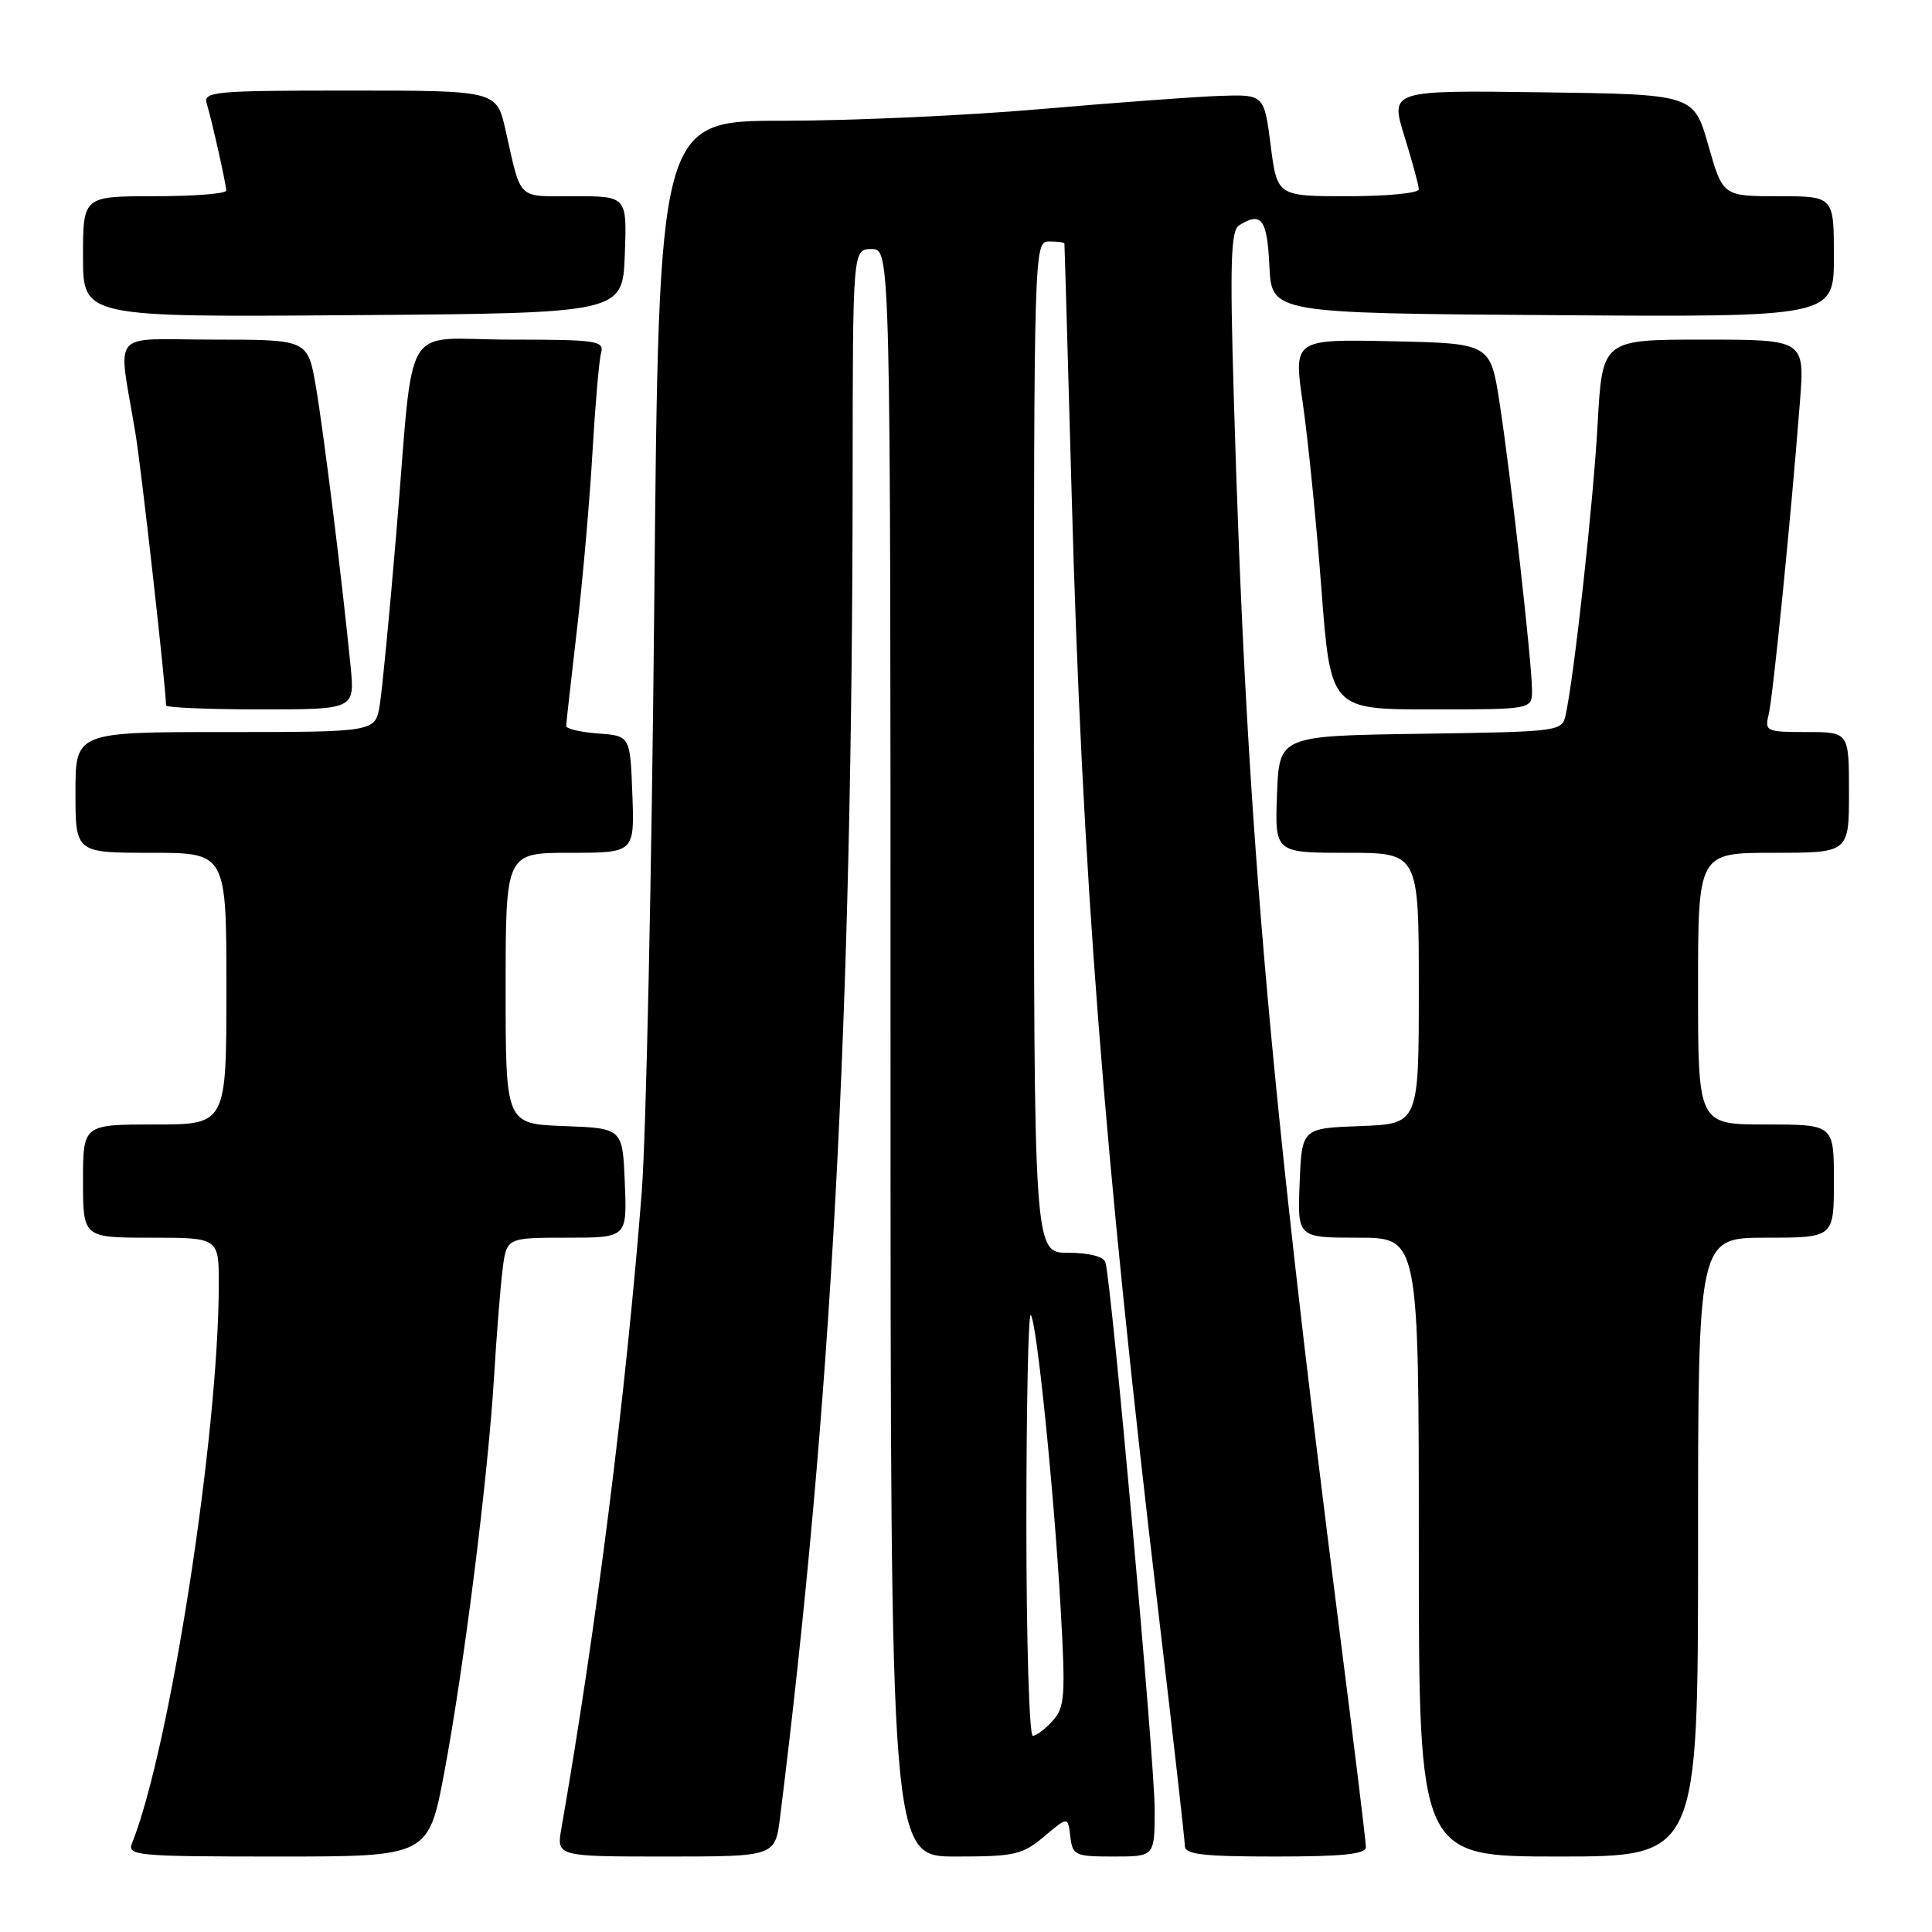 <?xml version="1.0" encoding="UTF-8" standalone="no"?>
<!DOCTYPE svg PUBLIC "-//W3C//DTD SVG 1.1//EN" "http://www.w3.org/Graphics/SVG/1.1/DTD/svg11.dtd" >
<svg xmlns="http://www.w3.org/2000/svg" xmlns:xlink="http://www.w3.org/1999/xlink" version="1.1" viewBox="0 0 256 256">
 <g >
 <path fill="currentColor"
d=" M 58.89 234.75 C 61.51 220.73 64.66 195.70 65.46 182.50 C 65.79 177.00 66.30 170.59 66.59 168.25 C 67.12 164.00 67.12 164.00 75.11 164.00 C 83.09 164.00 83.09 164.00 82.79 156.75 C 82.50 149.50 82.50 149.50 74.75 149.21 C 67.00 148.92 67.00 148.92 67.00 130.96 C 67.00 113.00 67.00 113.00 75.54 113.00 C 84.08 113.00 84.08 113.00 83.79 105.25 C 83.50 97.50 83.50 97.50 79.25 97.19 C 76.91 97.02 75.01 96.57 75.02 96.19 C 75.03 95.81 75.67 90.10 76.44 83.50 C 77.21 76.90 78.14 66.33 78.50 60.00 C 78.87 53.67 79.38 47.71 79.65 46.75 C 80.09 45.15 79.06 45.00 67.61 45.00 C 52.95 45.00 54.95 41.60 52.51 70.66 C 51.63 81.20 50.64 91.44 50.32 93.41 C 49.74 97.00 49.74 97.00 29.87 97.00 C 10.00 97.00 10.00 97.00 10.00 105.00 C 10.00 113.00 10.00 113.00 20.00 113.00 C 30.00 113.00 30.00 113.00 30.00 131.00 C 30.00 149.00 30.00 149.00 20.50 149.00 C 11.00 149.00 11.00 149.00 11.00 156.50 C 11.00 164.00 11.00 164.00 20.00 164.00 C 29.00 164.00 29.00 164.00 28.99 170.25 C 28.96 190.15 22.50 231.74 17.49 244.25 C 16.83 245.88 18.14 246.00 36.78 246.00 C 56.78 246.00 56.78 246.00 58.89 234.75 Z  M 103.37 240.75 C 110.19 186.03 112.93 135.13 112.98 62.75 C 113.00 33.00 113.00 33.00 115.50 33.00 C 118.00 33.00 118.00 33.00 118.00 139.50 C 118.00 246.00 118.00 246.00 126.61 246.00 C 134.46 246.00 135.48 245.77 138.36 243.34 C 141.50 240.69 141.50 240.69 141.82 243.34 C 142.12 245.85 142.43 246.00 147.57 246.00 C 153.00 246.00 153.00 246.00 153.00 239.75 C 153.01 233.50 147.25 169.61 146.47 167.25 C 146.23 166.49 144.27 166.00 141.53 166.00 C 137.00 166.00 137.00 166.00 137.00 99.00 C 137.00 32.67 137.02 32.00 139.00 32.00 C 140.10 32.00 141.02 32.11 141.04 32.25 C 141.07 32.39 141.49 47.35 142.00 65.50 C 143.38 115.65 146.24 152.52 153.52 213.86 C 155.43 230.01 157.00 243.85 157.00 244.61 C 157.00 245.72 159.44 246.00 169.00 246.00 C 177.94 246.00 181.00 245.68 180.99 244.75 C 180.99 244.06 179.44 231.35 177.54 216.50 C 167.98 141.51 165.09 107.86 163.47 52.11 C 162.96 34.88 163.10 30.55 164.17 29.87 C 167.14 27.99 167.91 29.01 168.20 35.25 C 168.50 41.50 168.50 41.50 205.75 41.76 C 243.00 42.02 243.00 42.02 243.00 34.01 C 243.00 26.00 243.00 26.00 235.64 26.00 C 228.29 26.00 228.29 26.00 226.36 19.25 C 224.43 12.50 224.43 12.50 204.31 12.23 C 184.20 11.96 184.20 11.96 186.10 18.07 C 187.14 21.43 188.00 24.59 188.00 25.09 C 188.00 25.59 183.78 26.00 178.62 26.00 C 169.23 26.00 169.23 26.00 168.37 19.25 C 167.50 12.50 167.50 12.50 161.50 12.71 C 158.20 12.83 147.55 13.62 137.82 14.46 C 128.10 15.31 112.75 16.00 103.72 16.00 C 87.29 16.00 87.29 16.00 86.69 80.25 C 86.36 115.59 85.61 150.57 85.03 158.00 C 82.96 184.52 79.04 215.59 74.39 242.25 C 73.74 246.00 73.74 246.00 88.23 246.00 C 102.72 246.00 102.72 246.00 103.37 240.75 Z  M 225.00 205.00 C 225.00 164.00 225.00 164.00 234.00 164.00 C 243.00 164.00 243.00 164.00 243.00 156.50 C 243.00 149.00 243.00 149.00 234.00 149.00 C 225.00 149.00 225.00 149.00 225.00 131.00 C 225.00 113.00 225.00 113.00 235.00 113.00 C 245.00 113.00 245.00 113.00 245.00 105.00 C 245.00 97.00 245.00 97.00 239.39 97.00 C 234.06 97.00 233.81 96.89 234.35 94.73 C 234.92 92.46 237.30 68.68 238.50 53.25 C 239.14 45.00 239.14 45.00 225.72 45.00 C 212.31 45.00 212.31 45.00 211.69 56.25 C 211.12 66.58 208.61 89.43 207.46 94.73 C 206.98 96.92 206.70 96.96 188.24 97.23 C 169.50 97.50 169.50 97.50 169.21 105.25 C 168.92 113.00 168.92 113.00 178.46 113.00 C 188.00 113.00 188.00 113.00 188.00 130.96 C 188.00 148.92 188.00 148.92 180.25 149.21 C 172.50 149.50 172.50 149.50 172.21 156.75 C 171.91 164.00 171.91 164.00 179.96 164.00 C 188.00 164.00 188.00 164.00 188.00 205.00 C 188.00 246.00 188.00 246.00 206.50 246.00 C 225.00 246.00 225.00 246.00 225.00 205.00 Z  M 46.45 88.25 C 45.35 77.07 42.91 57.42 41.86 51.25 C 40.79 45.00 40.79 45.00 28.35 45.00 C 14.27 45.00 15.63 43.36 17.96 57.50 C 18.75 62.26 22.00 91.24 22.00 93.47 C 22.00 93.76 27.63 94.00 34.51 94.00 C 47.02 94.00 47.02 94.00 46.45 88.25 Z  M 203.00 91.46 C 203.00 87.93 200.21 63.19 198.72 53.50 C 197.50 45.50 197.50 45.50 184.44 45.22 C 171.39 44.94 171.39 44.94 172.63 53.45 C 173.31 58.13 174.42 69.16 175.09 77.98 C 176.31 94.00 176.31 94.00 189.66 94.00 C 203.00 94.00 203.00 94.00 203.00 91.46 Z  M 82.79 33.75 C 83.08 26.00 83.08 26.00 76.11 26.00 C 68.39 26.00 69.13 26.71 66.99 17.25 C 65.80 12.00 65.80 12.00 46.33 12.00 C 28.26 12.00 26.90 12.13 27.40 13.75 C 28.10 16.07 29.94 24.30 29.98 25.25 C 29.99 25.66 25.73 26.00 20.50 26.00 C 11.00 26.00 11.00 26.00 11.00 34.01 C 11.00 42.03 11.00 42.03 46.75 41.76 C 82.50 41.50 82.50 41.50 82.79 33.75 Z  M 136.00 201.83 C 136.00 186.34 136.26 173.93 136.58 174.24 C 137.37 175.03 139.67 197.69 140.55 213.27 C 141.20 224.76 141.09 226.24 139.48 228.02 C 138.50 229.11 137.31 230.00 136.85 230.00 C 136.38 230.00 136.00 217.33 136.00 201.83 Z "/>
</g>
</svg>
